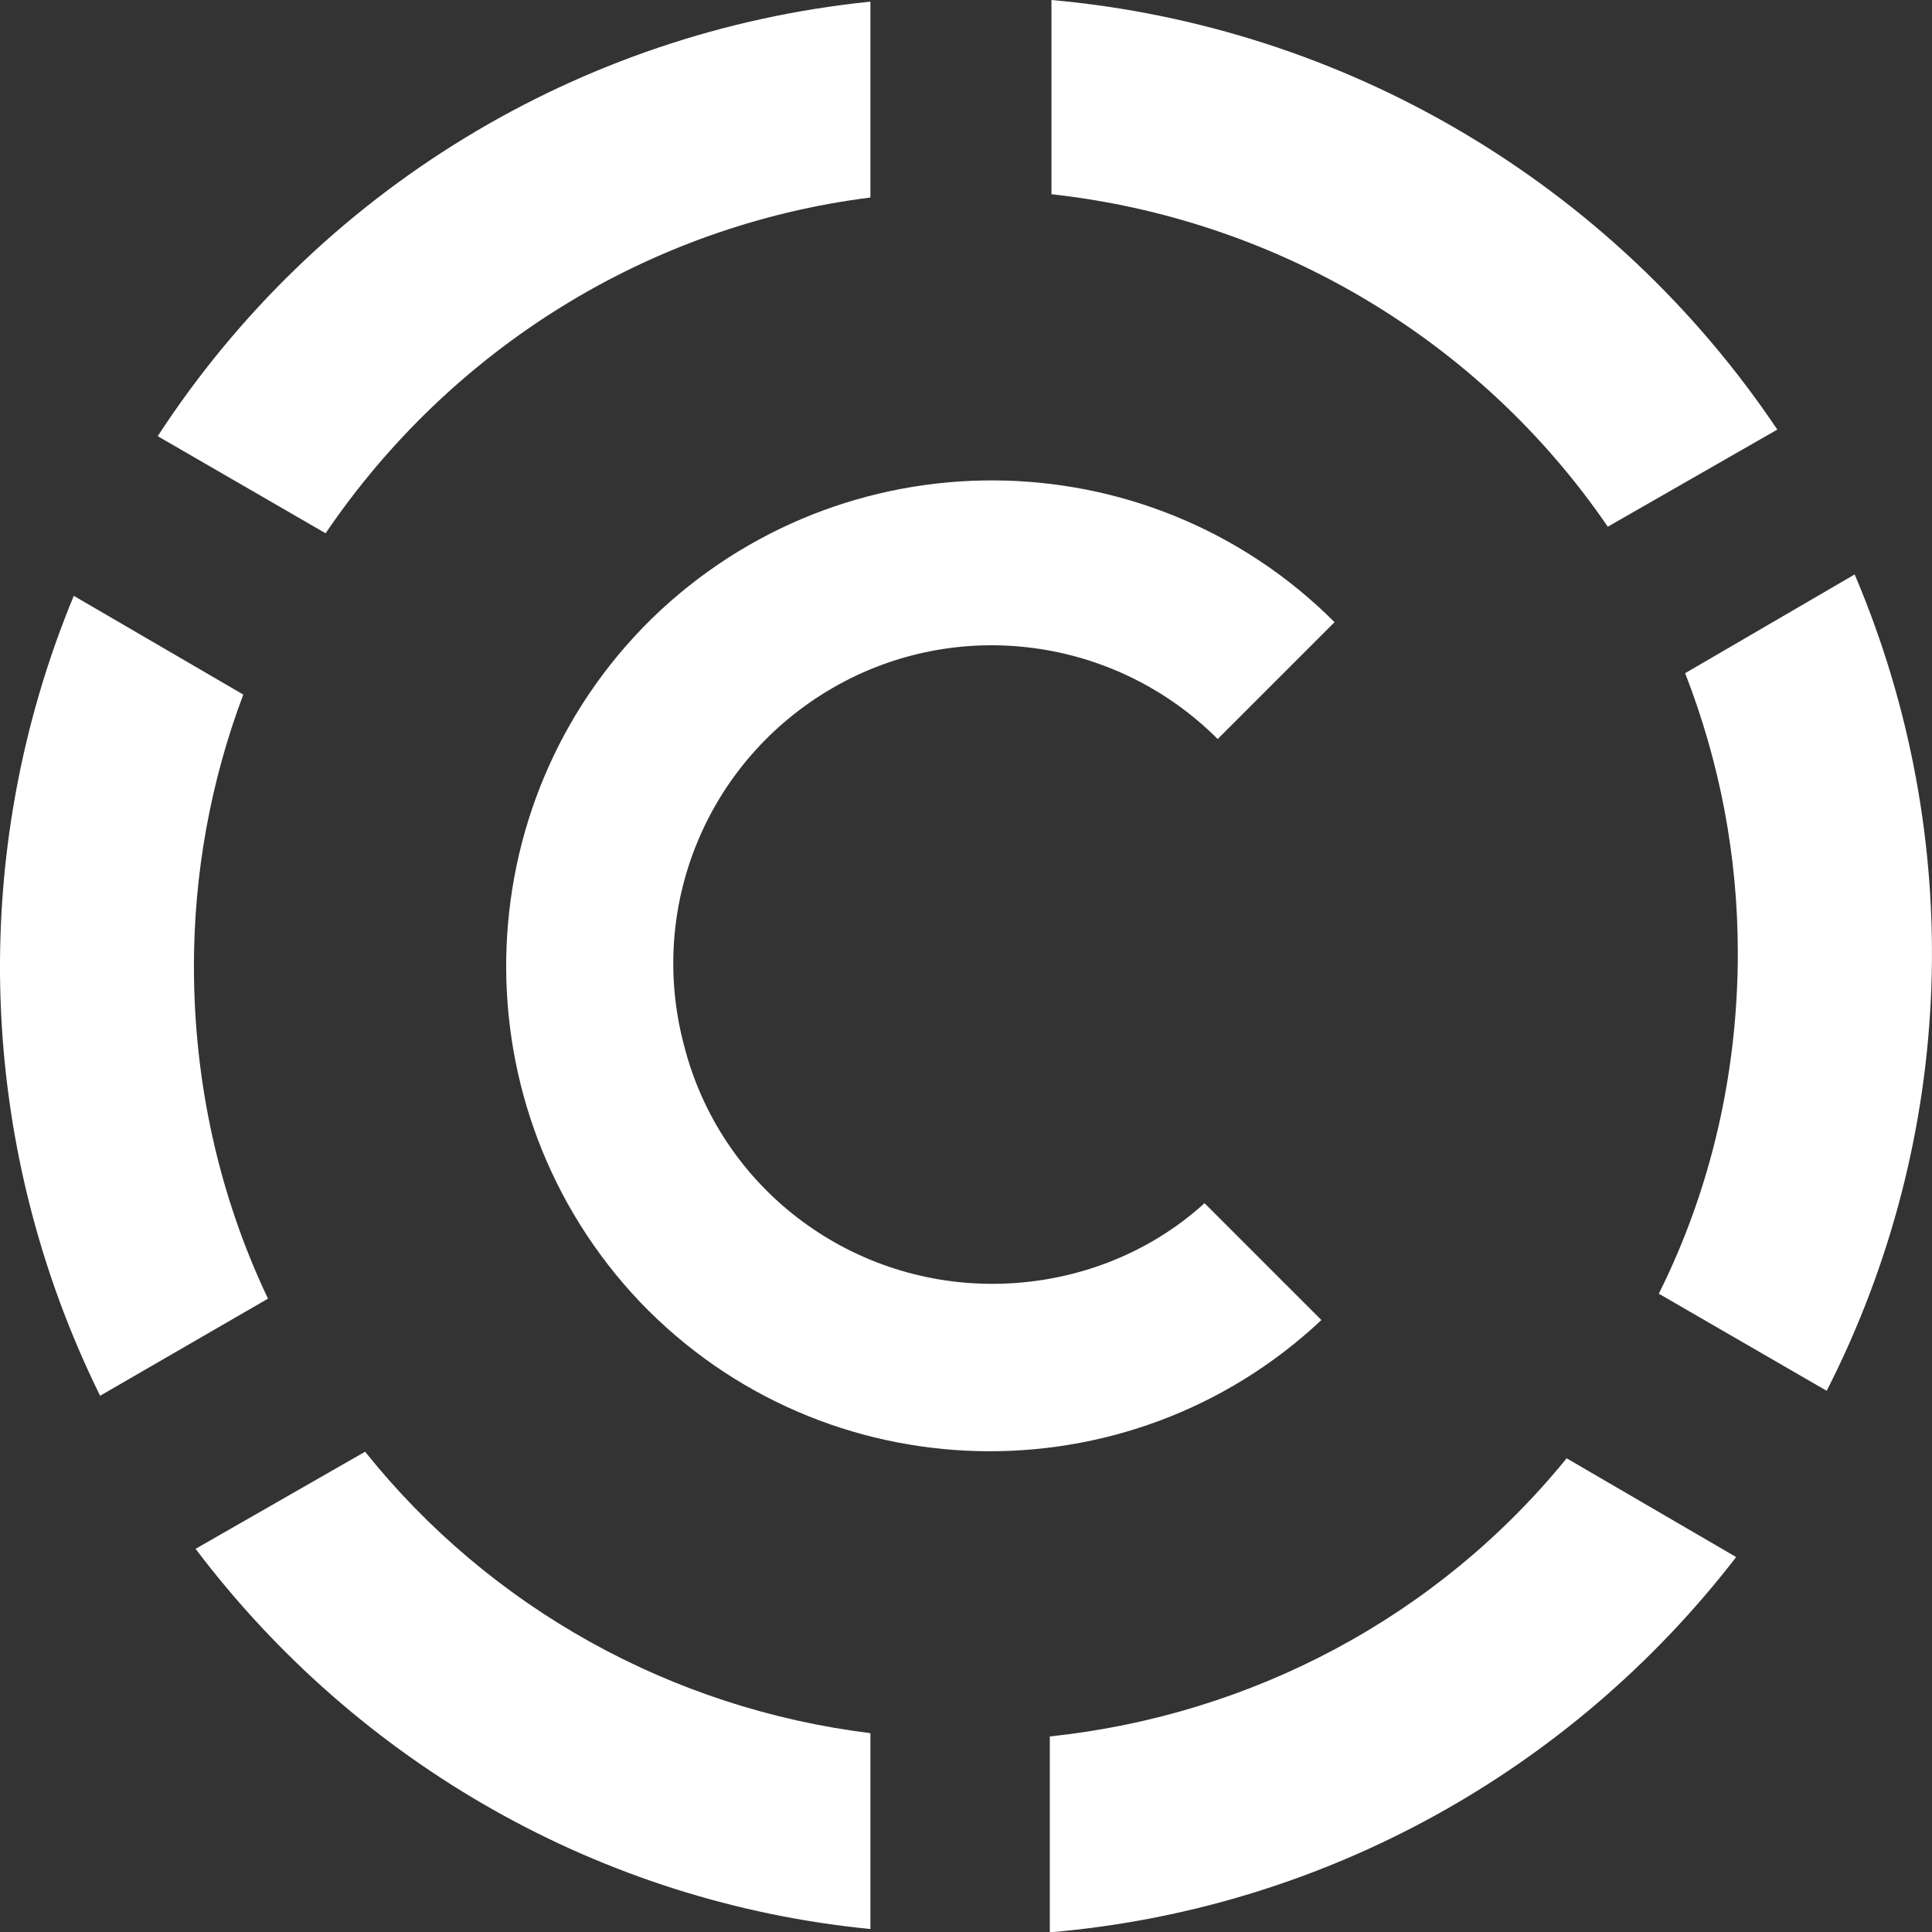 <?xml version="1.0" encoding="UTF-8"?>
<svg id="layer" width="117.38" height="117.4" version="1.1" viewBox="0 0 117.38 117.4" xml:space="preserve" xmlns="http://www.w3.org/2000/svg">
<rect x="0" y="0" width="117.38" height="117.4" fill="#333333" stroke="none"/>
<g transform="translate(-26.018 -267.5)" fill="#fff"><path class="st0" d="m37.8 326.2c0-5.6 1-11.2 3-16.5l-10.3-6c-6.5 15.7-5.9 33.4 1.6 48.6l10.2-5.9c-3-6.3-4.5-13.2-4.5-20.2"/><path class="st0" d="m78.9 279.5v-11.9c-17.7 1.8-33.6 11.5-43.3 26.4l10.2 5.9c7.6-11.2 19.6-18.7 33.1-20.4"/><path class="st0" d="m89.8 373v11.9c16.5-1.4 31.6-9.7 41.7-22.8l-10.3-6c-7.8 9.6-19.1 15.6-31.4 16.9"/><path class="st0" d="m131.6 325.4c0 7.2-1.6 14.3-4.8 20.7l10.2 5.9c7.9-15.5 8.5-33.6 1.7-49.6l-10.3 6c2.1 5.4 3.2 11.1 3.2 17"/><path class="st0" d="m123.7 299.5 10.3-5.9c-10-14.9-26.2-24.5-44.1-26.1v11.8c13.6 1.5 26 8.8 33.8 20.2"/><path class="st0" d="m48.2 355.7-10.3 5.9c9.9 13.1 24.7 21.5 41 23.1v-11.9c-12.1-1.5-23.1-7.6-30.7-17.1"/><path class="st0" d="m86.3 345.5c-8.8 0-16.5-5.9-18.7-14.4-2.3-8.5 1.4-17.4 9-21.8s17.2-3.1 23.4 3.1l7.1-7.1c-11.4-11.4-29.9-11.5-41.5-0.2-11.5 11.3-11.8 29.8-0.7 41.5 11.2 11.7 29.7 12.1 41.4 1.1l-7.1-7.1c-3.4 3.1-8 4.9-12.9 4.9"/></g>
</svg>
